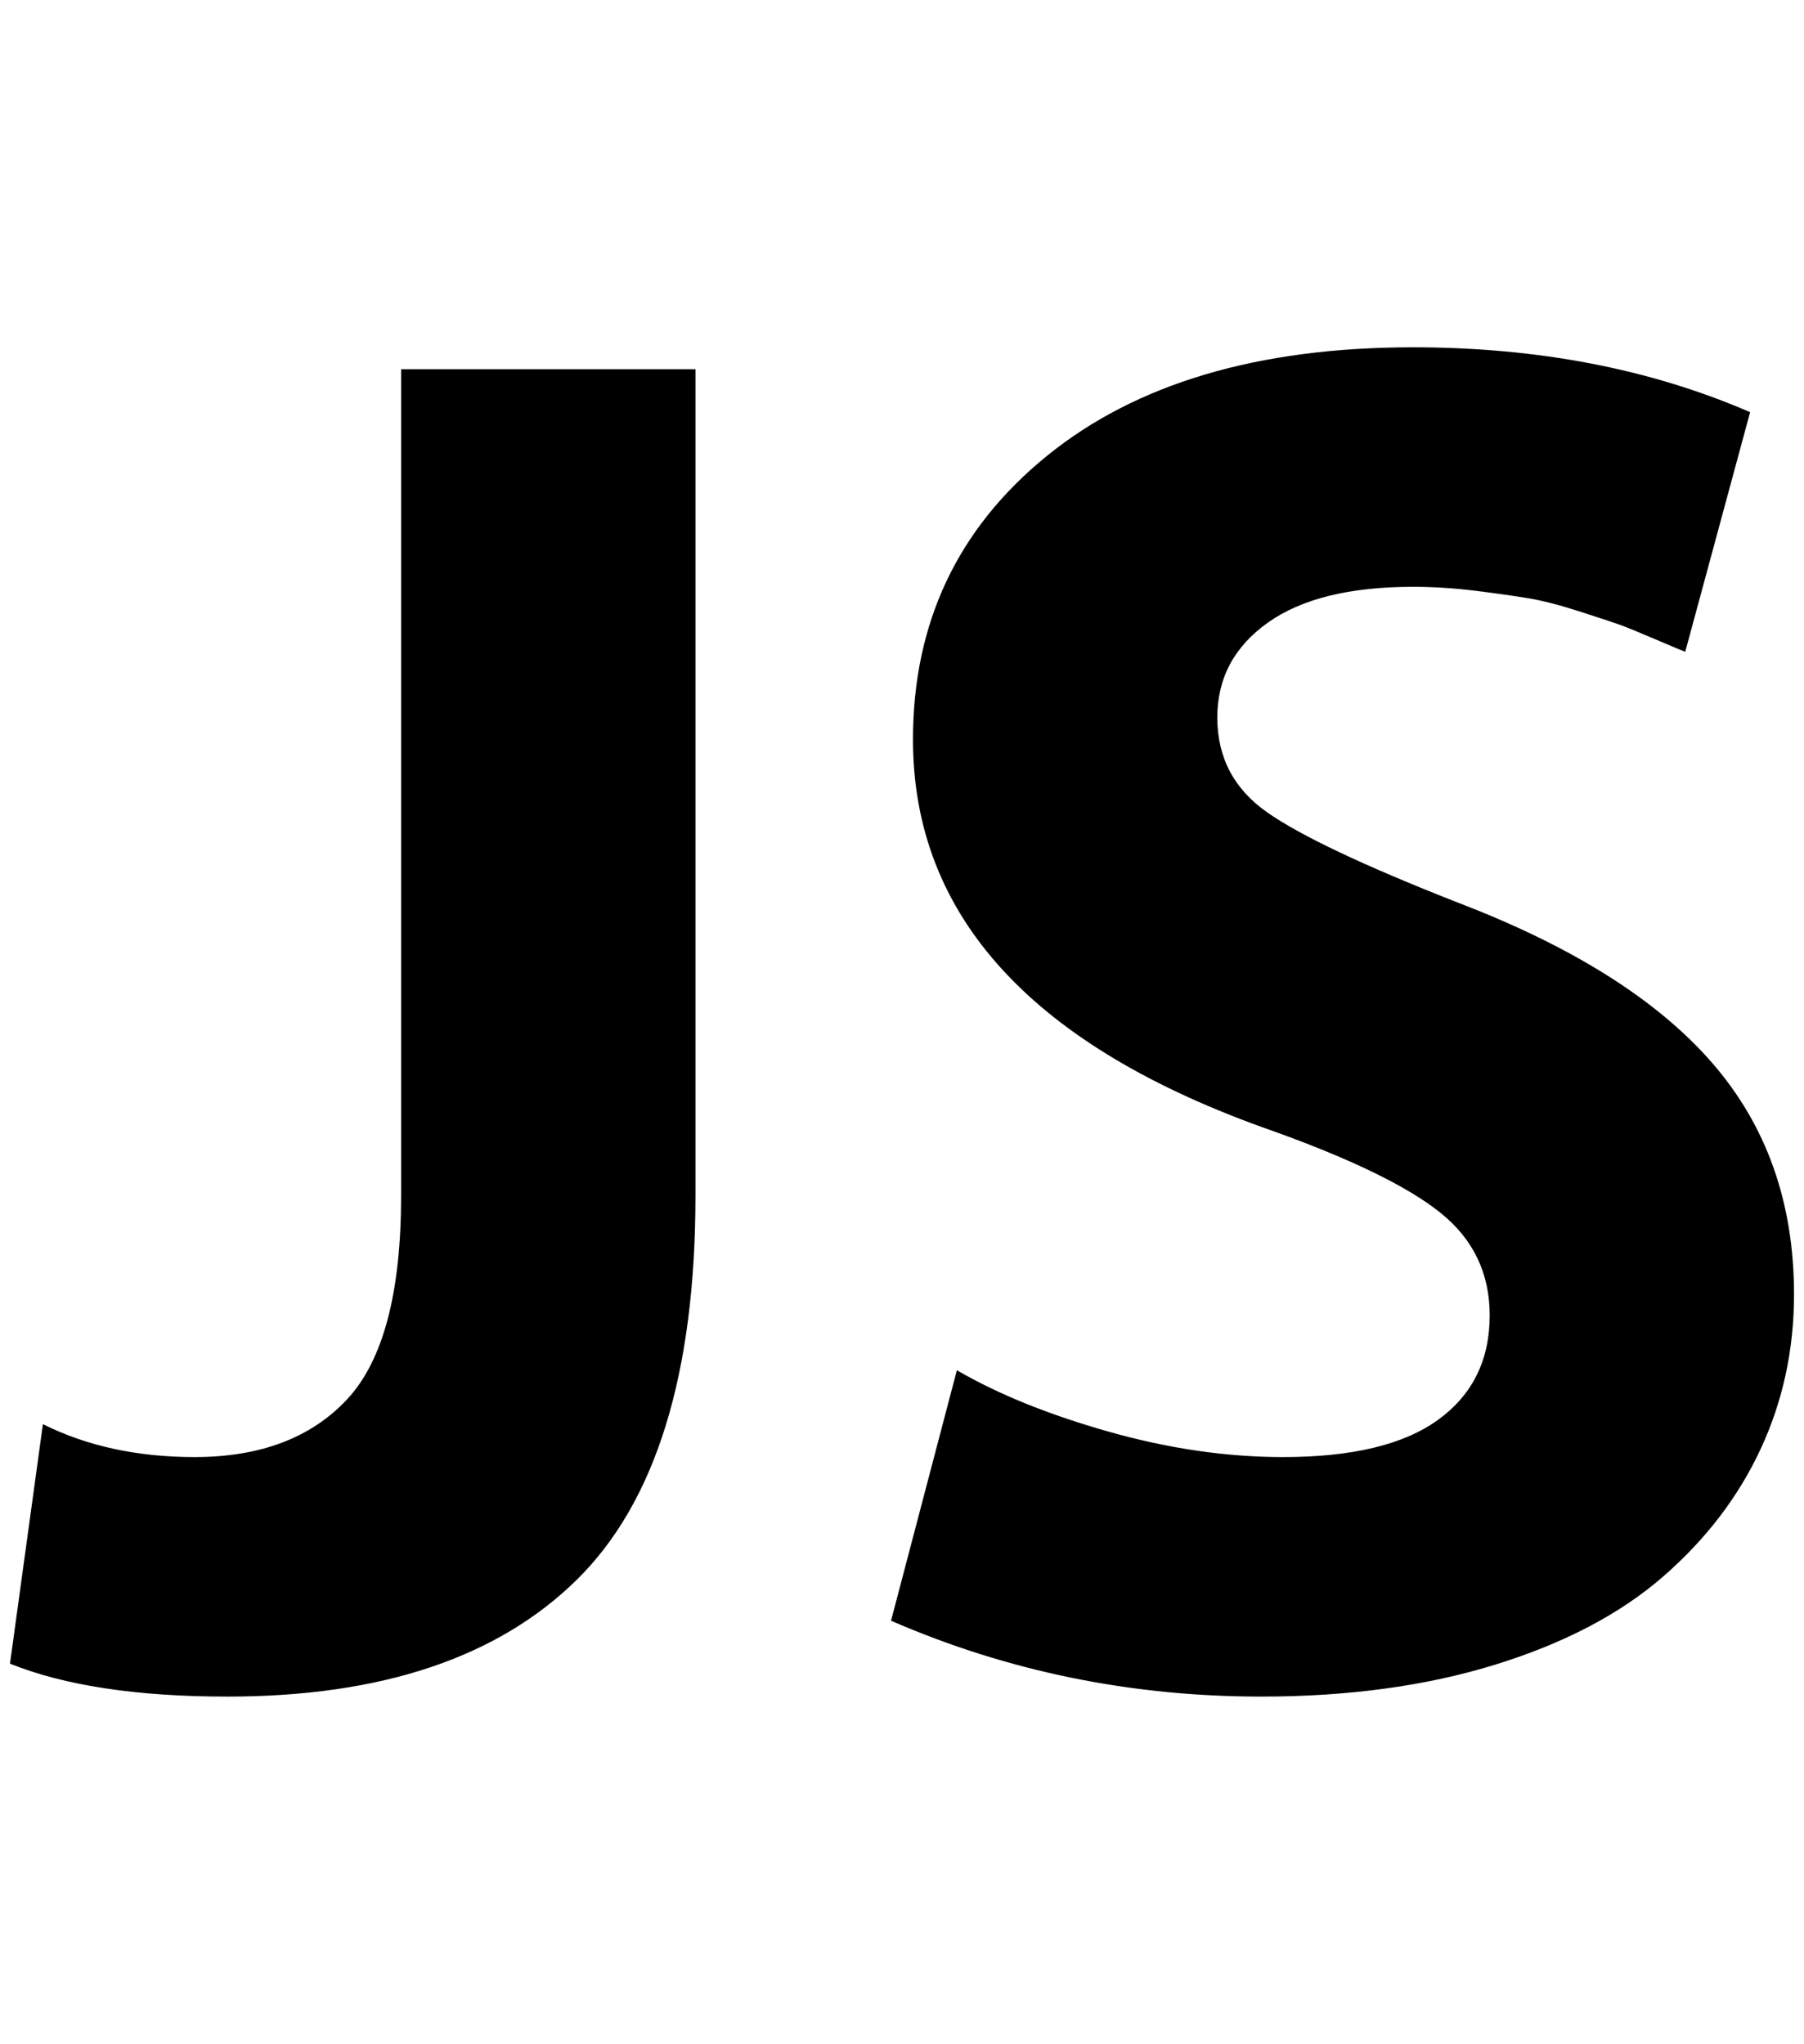 <?xml version="1.0" standalone="no"?>
<!DOCTYPE svg PUBLIC "-//W3C//DTD SVG 1.1//EN" "http://www.w3.org/Graphics/SVG/1.1/DTD/svg11.dtd" >
<svg xmlns="http://www.w3.org/2000/svg" xmlns:xlink="http://www.w3.org/1999/xlink" version="1.1" viewBox="-10 0 1808 2048">
   <path fill="currentColor"
d="M392 370h295v828q0 268 -119 385t-350 117q-136 0 -218 -33l33 -240q66 33 152 33q99 0 153 -58t54 -204v-828zM949 1373q62 36 152 61.5t175 25.5q104 0 155.5 -37.5t51.5 -104.5q0 -63 -49 -102.5t-169 -82.5q-360 -126 -360 -392q0 -175 134 -284t367 -109
q188 0 338 65l-65 240q-1 0 -29 -12t-38 -15.5t-39.5 -13t-50.5 -13t-53 -7.5t-63 -4q-95 0 -145.5 36t-50.5 95q0 60 50 95t190 90q173 66 255.5 160.5t82.5 232.5q0 83 -33.5 155t-98 128t-168 88t-234.5 32q-196 0 -371 -76z" />
</svg>
